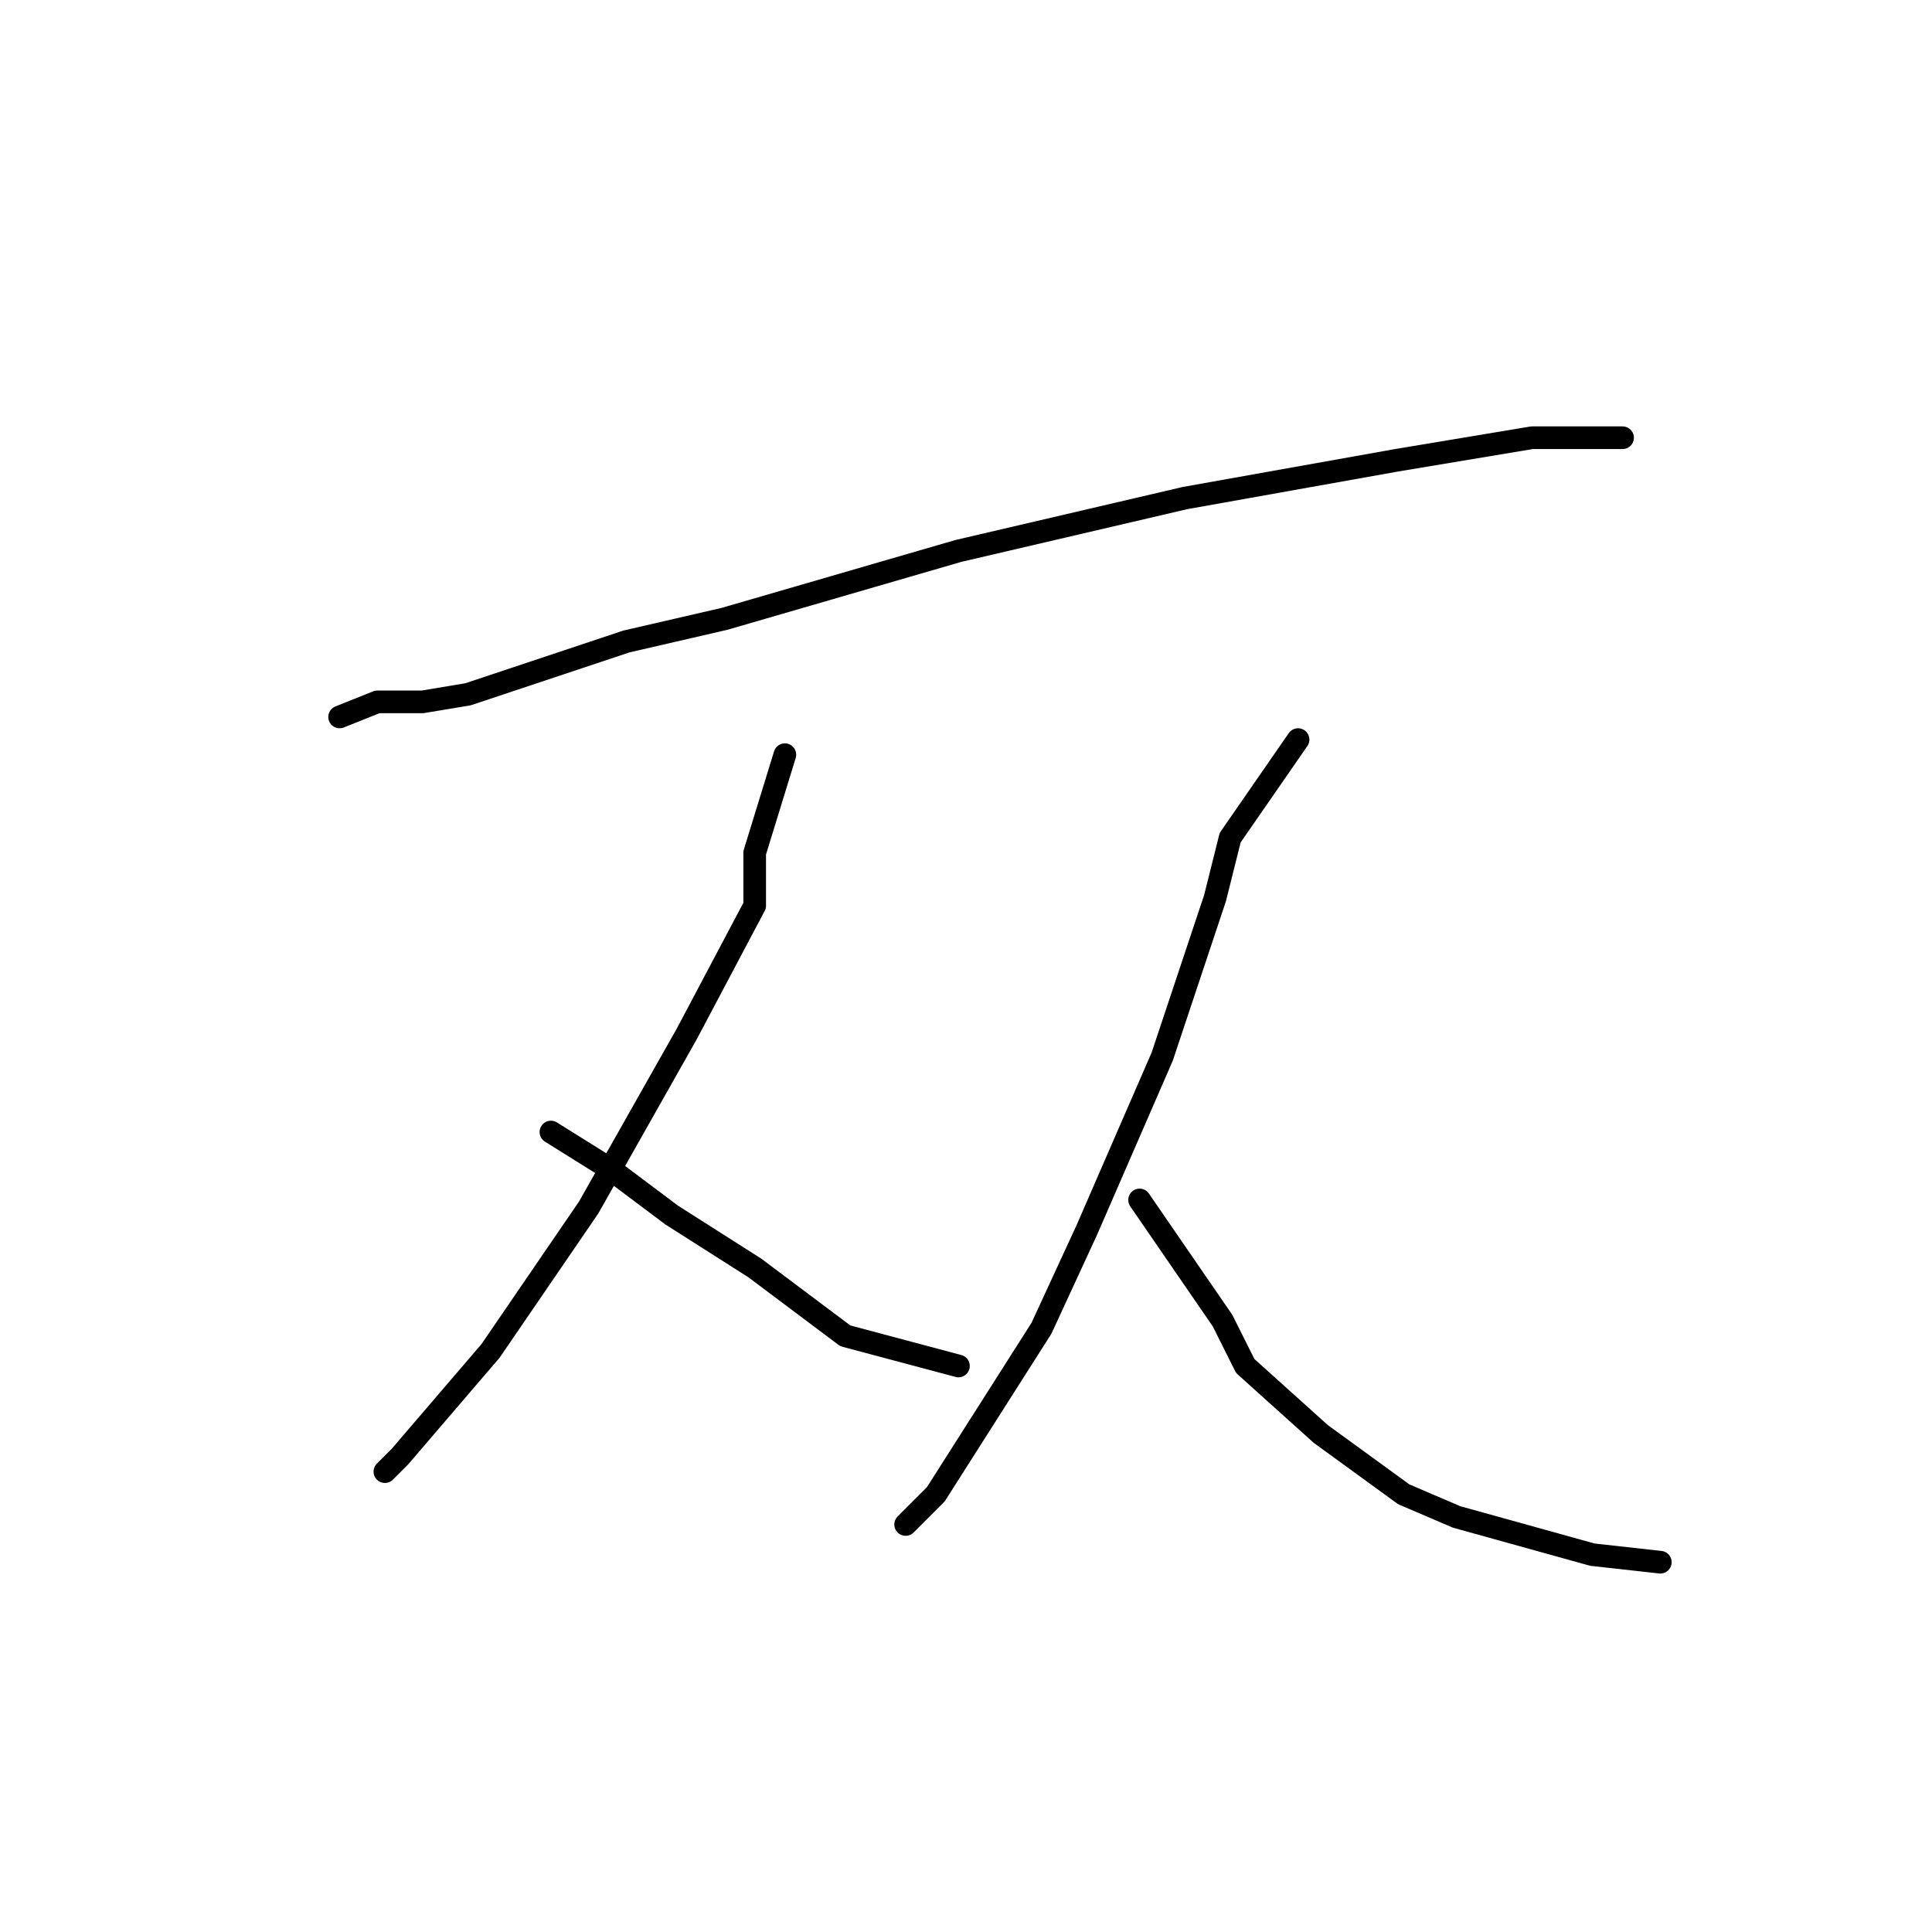 <?xml version="1.0" standalone="no"?>
    <svg width="256" height="256" xmlns="http://www.w3.org/2000/svg" version="1.1">
    <polyline stroke="black" stroke-width="3" stroke-linecap="round" fill="transparent" stroke-linejoin="round" points="45 95 50 93 56 93 62 92 83 85 96 82 127 73 157 66 185 61 203 58 215 58 215 58 " />
        <polyline stroke="black" stroke-width="3" stroke-linecap="round" fill="transparent" stroke-linejoin="round" points="104 100 100 113 100 120 91 137 78 160 65 179 59 186 53 193 51 195 51 195 " />
        <polyline stroke="black" stroke-width="3" stroke-linecap="round" fill="transparent" stroke-linejoin="round" points="73 150 81 155 89 161 100 168 112 177 127 181 127 181 " />
        <polyline stroke="black" stroke-width="3" stroke-linecap="round" fill="transparent" stroke-linejoin="round" points="172 98 163 111 161 119 154 140 144 163 138 176 124 198 120 202 120 202 " />
        <polyline stroke="black" stroke-width="3" stroke-linecap="round" fill="transparent" stroke-linejoin="round" points="151 159 162 175 165 181 175 190 186 198 193 201 211 206 220 207 220 207 " />
        </svg>